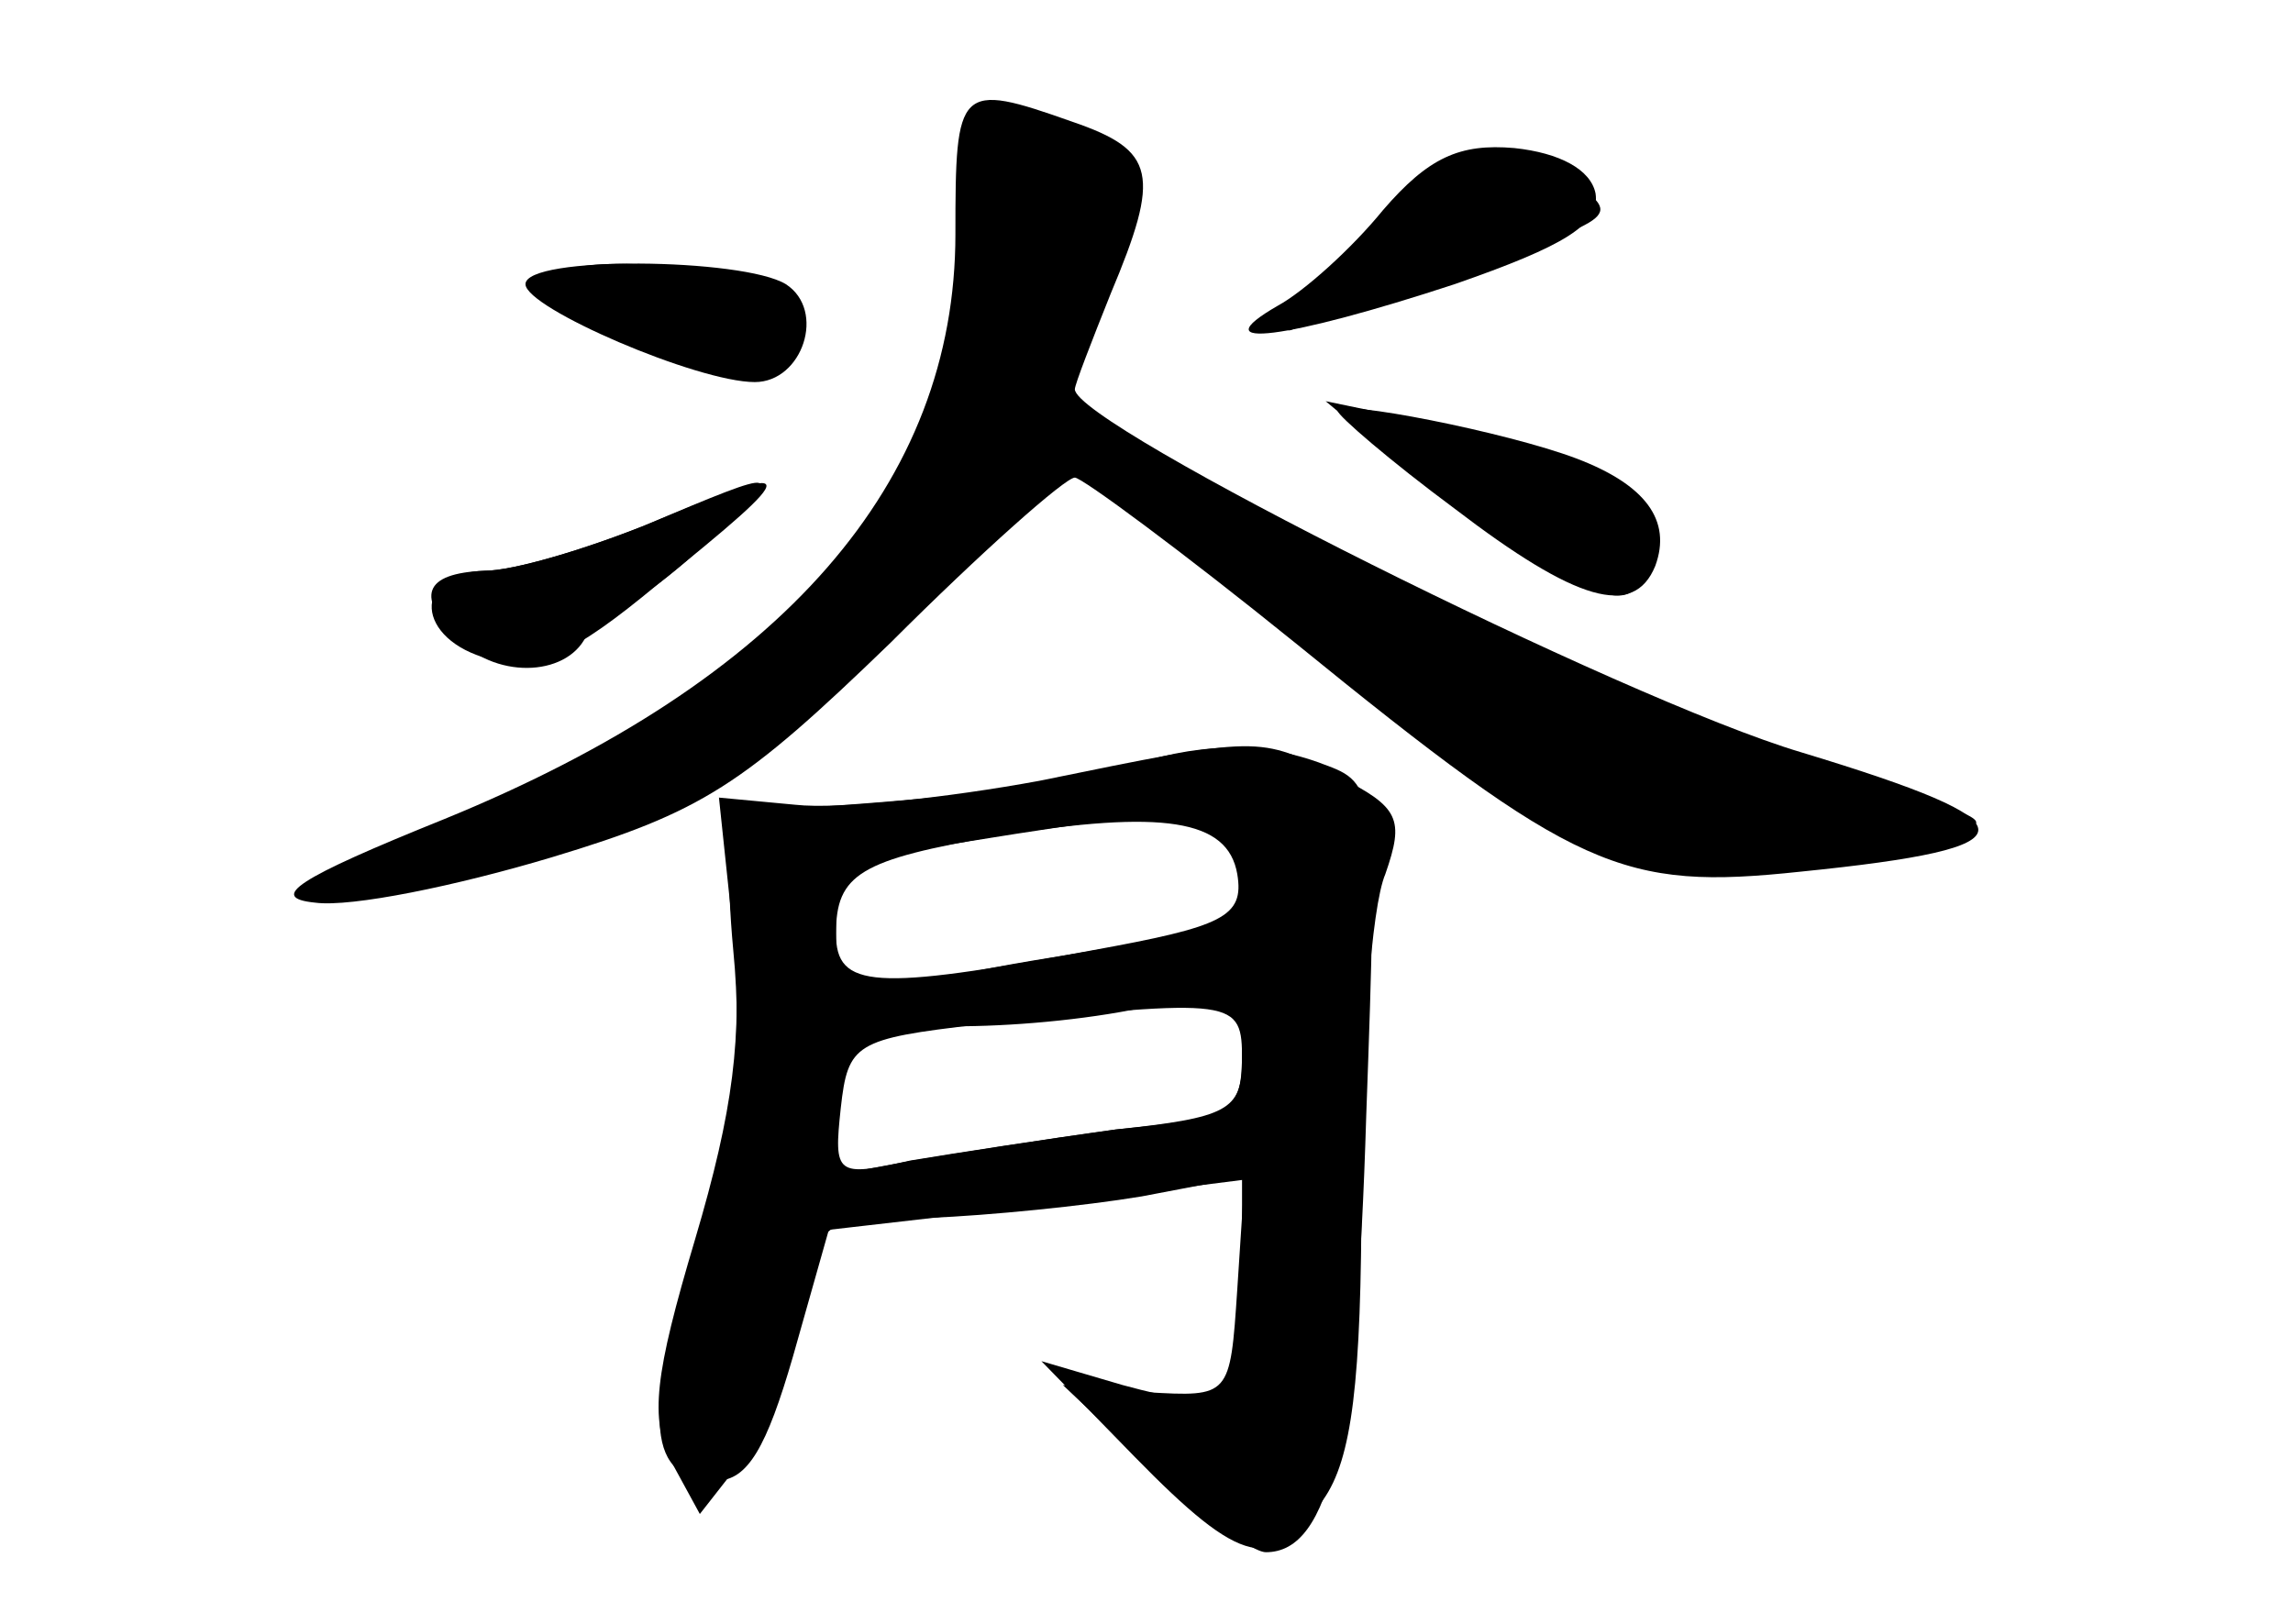 <?xml version="1.0" standalone="no"?>
<!DOCTYPE svg PUBLIC "-//W3C//DTD SVG 20010904//EN"
 "http://www.w3.org/TR/2001/REC-SVG-20010904/DTD/svg10.dtd">
<svg version="1.0" xmlns="http://www.w3.org/2000/svg"
 width="96pt" height="68pt" viewBox="0 0 96 68"
 preserveAspectRatio="xMidYMid meet">
<g transform="translate(0,68) scale(0.1,-0.1)" fill="#000000" stroke="none">
<g id="part-0" class="char-part">
  <path d="M400 582 c0 -104 -72 -187 -214 -245 -62 -25 -74 -33 -54 -35 15 -2
59 7 99 19 63 19 80 30 142 90 38 38 73 69 77 69 3 0 45 -31 92 -69 118 -96
137 -104 212 -96 99 10 99 20 0 50 -74 22 -304 137 -304 152 0 2 7 20 15 40
21 50 19 60 -16 72 -48 17 -49 15 -49 -47z"/>
  <path d="M579 592 c-13 -16 -33 -34 -44 -40 -33 -19 4 -14 74 9 46 16 61 25
59 38 -2 10 -15 17 -34 19 -23 2 -36 -4 -55 -26z"/>
  <path d="M220 561 c0 -10 72 -41 96 -41 20 0 30 30 13 41 -18 11 -109 12 -109
0z"/>
  <path d="M585 487 c17 -14 45 -34 63 -44 28 -16 34 -16 42 -3 12 19 -12 46
-49 53 -16 3 -42 9 -57 13 l-29 6 30 -25z"/>
  <path d="M270 460 c-25 -10 -55 -19 -67 -19 -26 -1 -29 -11 -11 -29 17 -17 47
-15 54 3 4 8 9 13 13 12 3 -2 19 9 36 25 35 33 34 33 -25 8z"/>
  <path d="M469 358 c-17 -7 -88 -14 -161 -18 -3 0 -4 -26 -1 -58 4 -41 0 -75
-16 -125 -22 -72 -20 -97 9 -97 13 0 21 14 32 52 l15 53 87 10 87 11 -3 -46
c-3 -45 -3 -45 -38 -43 l-35 3 37 -35 c21 -19 42 -35 48 -35 27 0 38 49 42
183 5 137 4 139 -18 147 -26 10 -54 9 -85 -2z m51 -42 c0 -22 -6 -25 -80 -37
-44 -7 -80 -16 -80 -21 0 -11 75 -10 123 1 36 9 37 8 37 -19 0 -26 -3 -28 -53
-33 -29 -4 -67 -10 -85 -13 l-32 -6 0 65 0 66 33 5 c128 21 137 21 137 -8z"/>
</g>
<g id="part-1" class="char-part">
  <path d="M405 591 c7 -44 -9 -92 -52 -147 -32 -43 -80 -75 -172 -115 -59 -26
-62 -29 -26 -23 100 16 214 83 255 149 12 19 25 35 29 35 7 0 30 -16 150 -107
80 -61 85 -63 139 -62 32 1 68 4 82 8 28 8 36 5 -85 40 -39 11 -117 48 -176
83 l-106 63 19 45 c18 42 18 45 2 57 -10 7 -29 13 -42 13 -22 0 -23 -3 -17
-39z"/>
  <path d="M571 578 c-24 -23 -37 -39 -30 -36 8 3 39 14 69 24 70 24 69 23 46
40 -29 20 -36 18 -85 -28z"/>
  <path d="M230 561 c0 -10 54 -31 81 -31 25 0 24 17 0 30 -24 12 -81 13 -81 1z"/>
</g>
<g id="part-2" class="char-part">
  <path d="M560 508 c0 -2 22 -21 49 -41 51 -39 75 -46 84 -24 7 19 -4 34 -33
45 -29 11 -100 25 -100 20z"/>
  <path d="M270 460 c-25 -10 -55 -19 -67 -19 -31 -1 -29 -29 2 -37 20 -5 35 2
70 31 62 50 62 53 -5 25z"/>
</g>
<g id="part-3" class="char-part">
  <path d="M435 353 c-38 -7 -84 -12 -102 -10 l-32 3 6 -57 c4 -43 0 -74 -16
-128 -17 -57 -19 -75 -10 -93 l12 -22 18 23 c11 13 22 41 25 62 7 39 7 39 53
39 25 1 65 5 89 9 l42 8 0 -43 c0 -51 -6 -56 -50 -44 l-34 10 39 -40 c45 -46
58 -49 79 -18 12 17 16 49 16 130 0 58 4 118 10 132 8 23 6 28 -20 41 -33 17
-32 17 -125 -2z m83 -39 c3 -18 -6 -22 -61 -32 -91 -17 -107 -16 -107 7 0 25
10 31 68 41 69 11 96 7 100 -16z m2 -78 c0 -21 -6 -24 -53 -29 -29 -4 -68 -10
-86 -13 -31 -7 -32 -6 -29 22 3 27 6 29 58 35 108 11 110 11 110 -15z"/>
</g>
</g>
</svg>